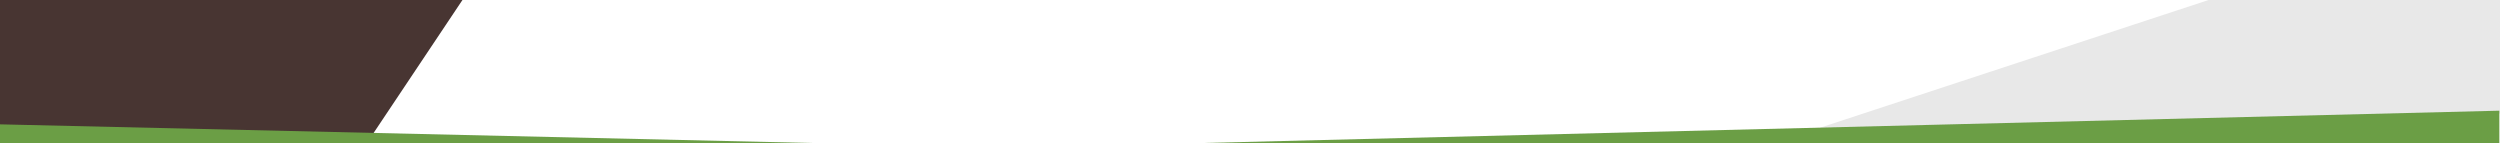 <svg viewBox="0 0 1920 110" fill="none" xmlns="http://www.w3.org/2000/svg"><path d="M355.5-.5h-357v97l287.5 7 69.5-104z" fill="#483532"/><path d="M1696.21 0L1392 100l528-12.82V0h-223.79z" fill="#E8E8E8"/><path d="M0 110V95.5L631.5 110h285l1003-25v25H0z" fill="#6B9E45"/></svg>